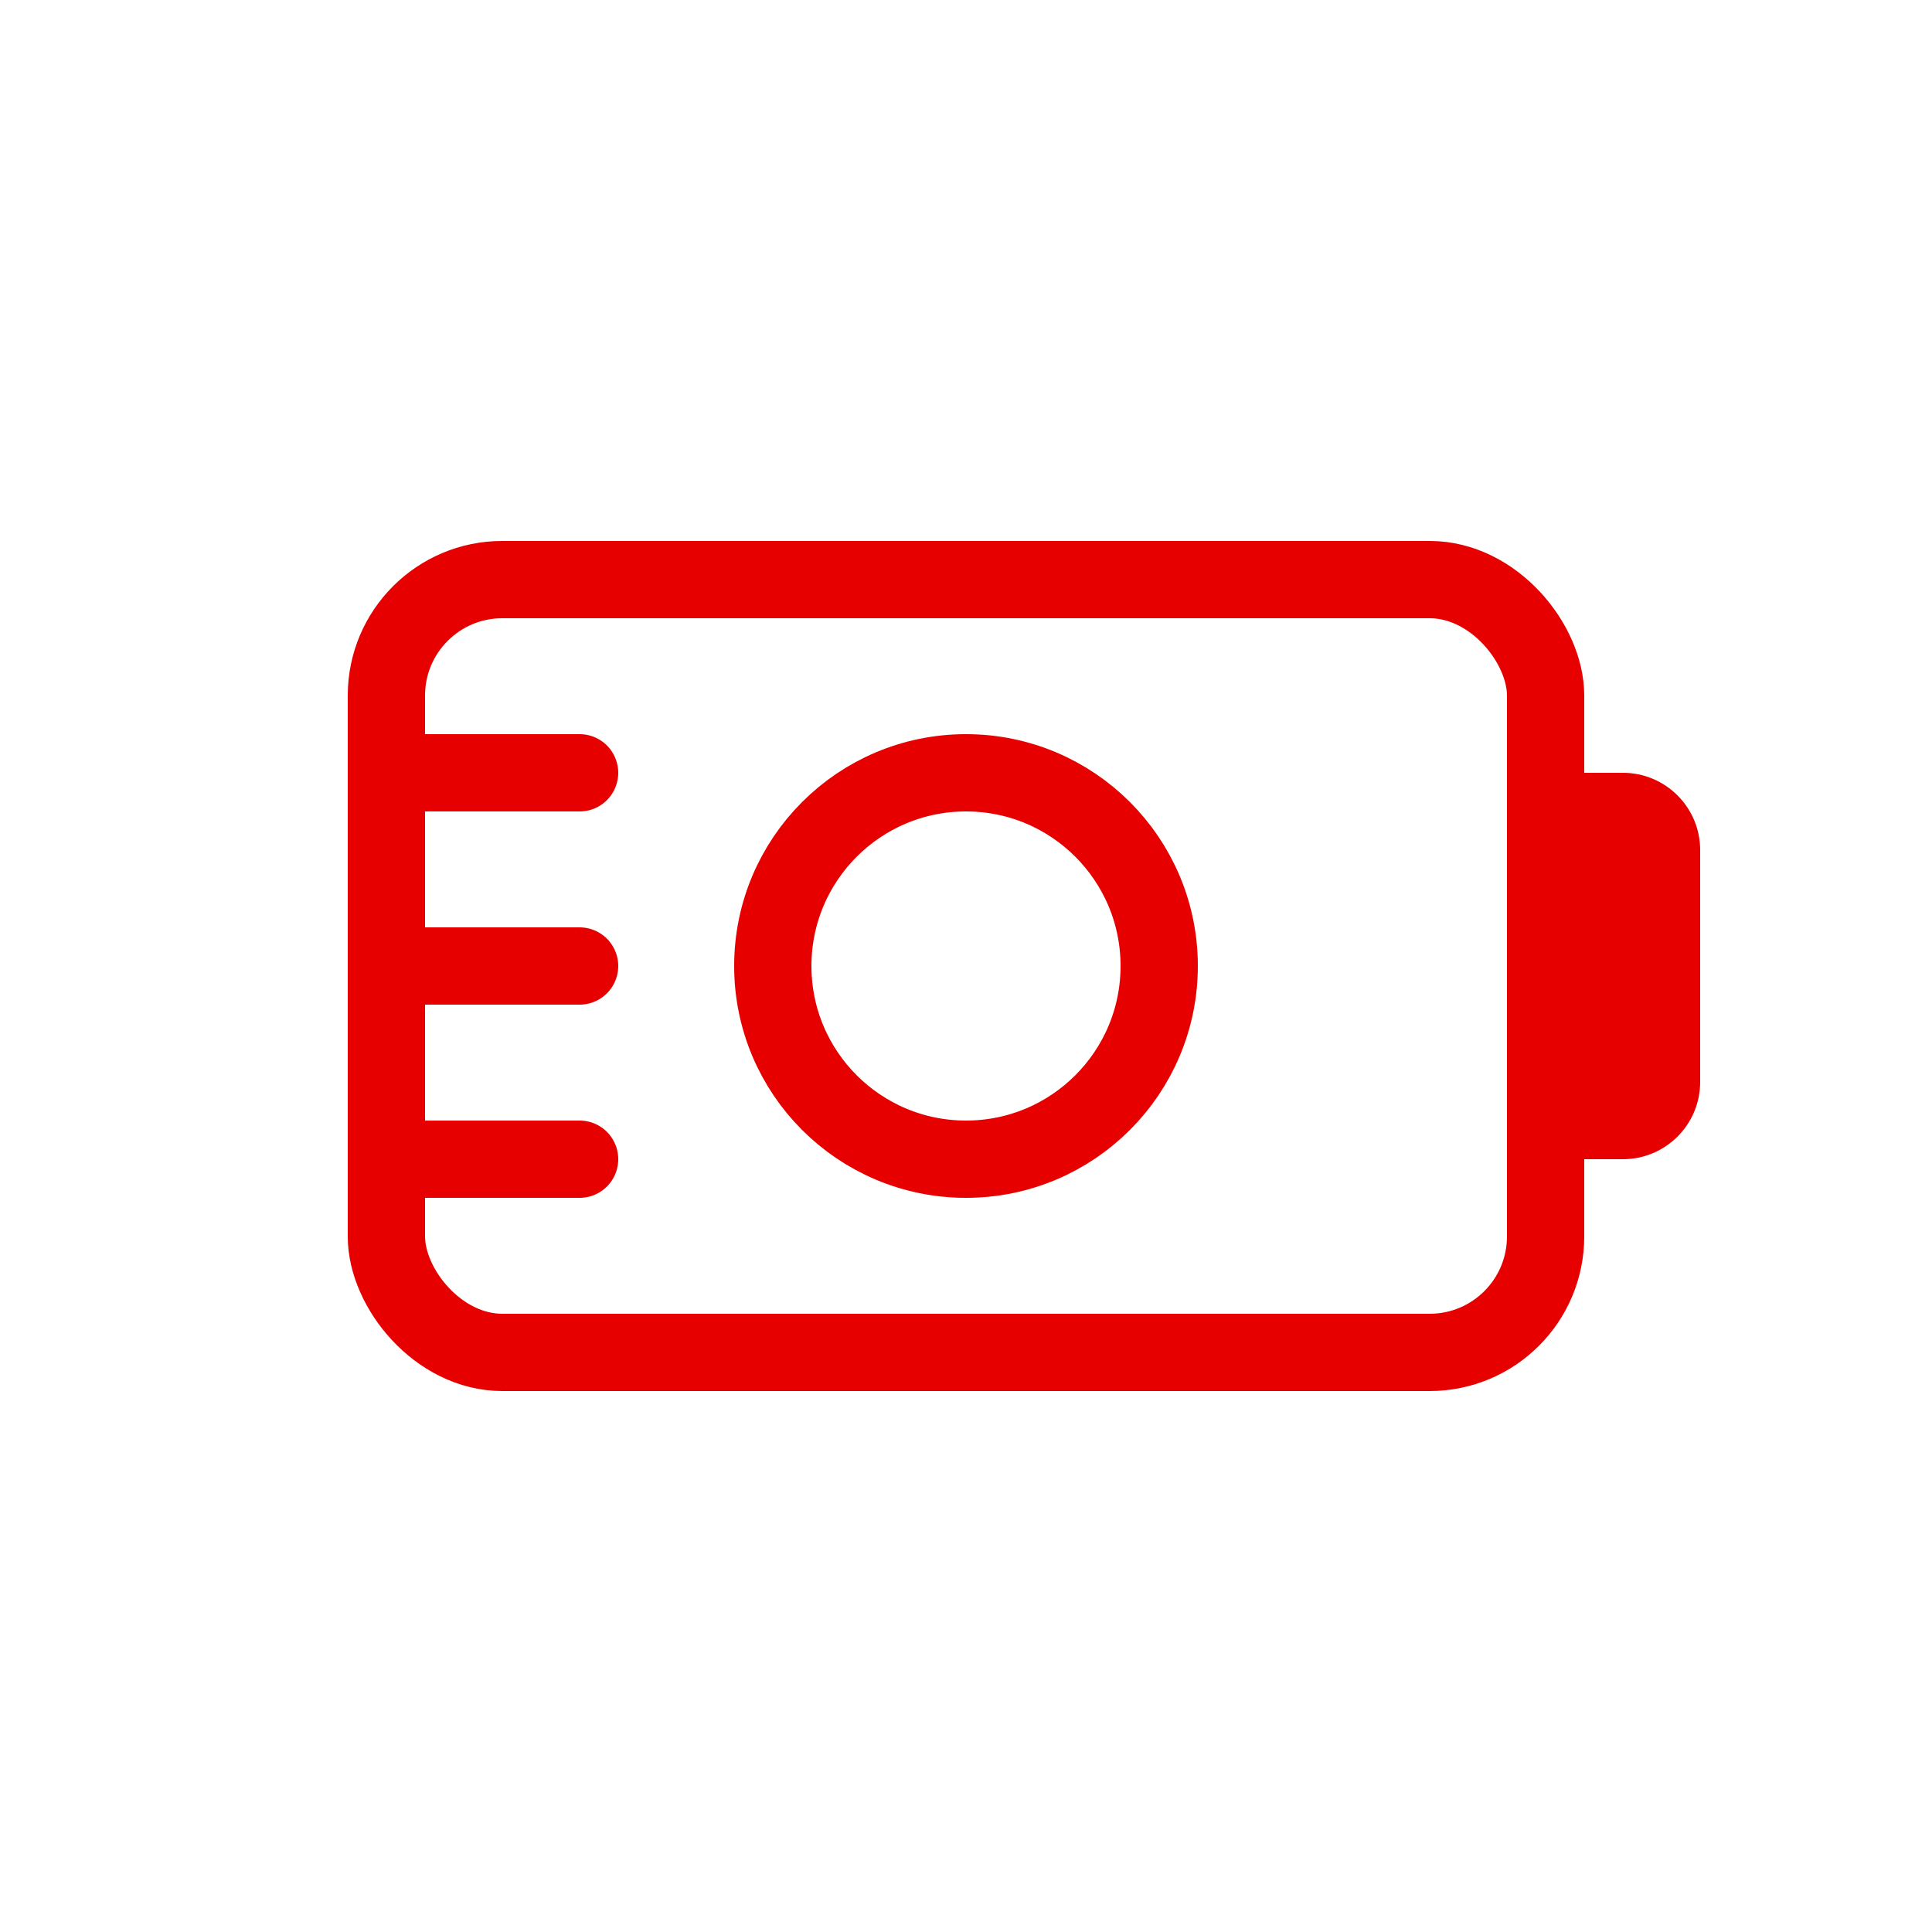<svg width="50" height="50" viewBox="0 0 50 50" fill="none" xmlns="http://www.w3.org/2000/svg">
  <rect x="10" y="15" width="30" height="20" rx="3" stroke="#E60000" stroke-width="2"/>
  <path d="M40 20H42C43.105 20 44 20.895 44 22V28C44 29.105 43.105 30 42 30H40V20Z" fill="#E60000"/>
  <circle cx="25" cy="25" r="5" stroke="#E60000" stroke-width="2"/>
  <path d="M15 20H10" stroke="#E60000" stroke-width="2" stroke-linecap="round"/>
  <path d="M15 25H10" stroke="#E60000" stroke-width="2" stroke-linecap="round"/>
  <path d="M15 30H10" stroke="#E60000" stroke-width="2" stroke-linecap="round"/>
</svg>